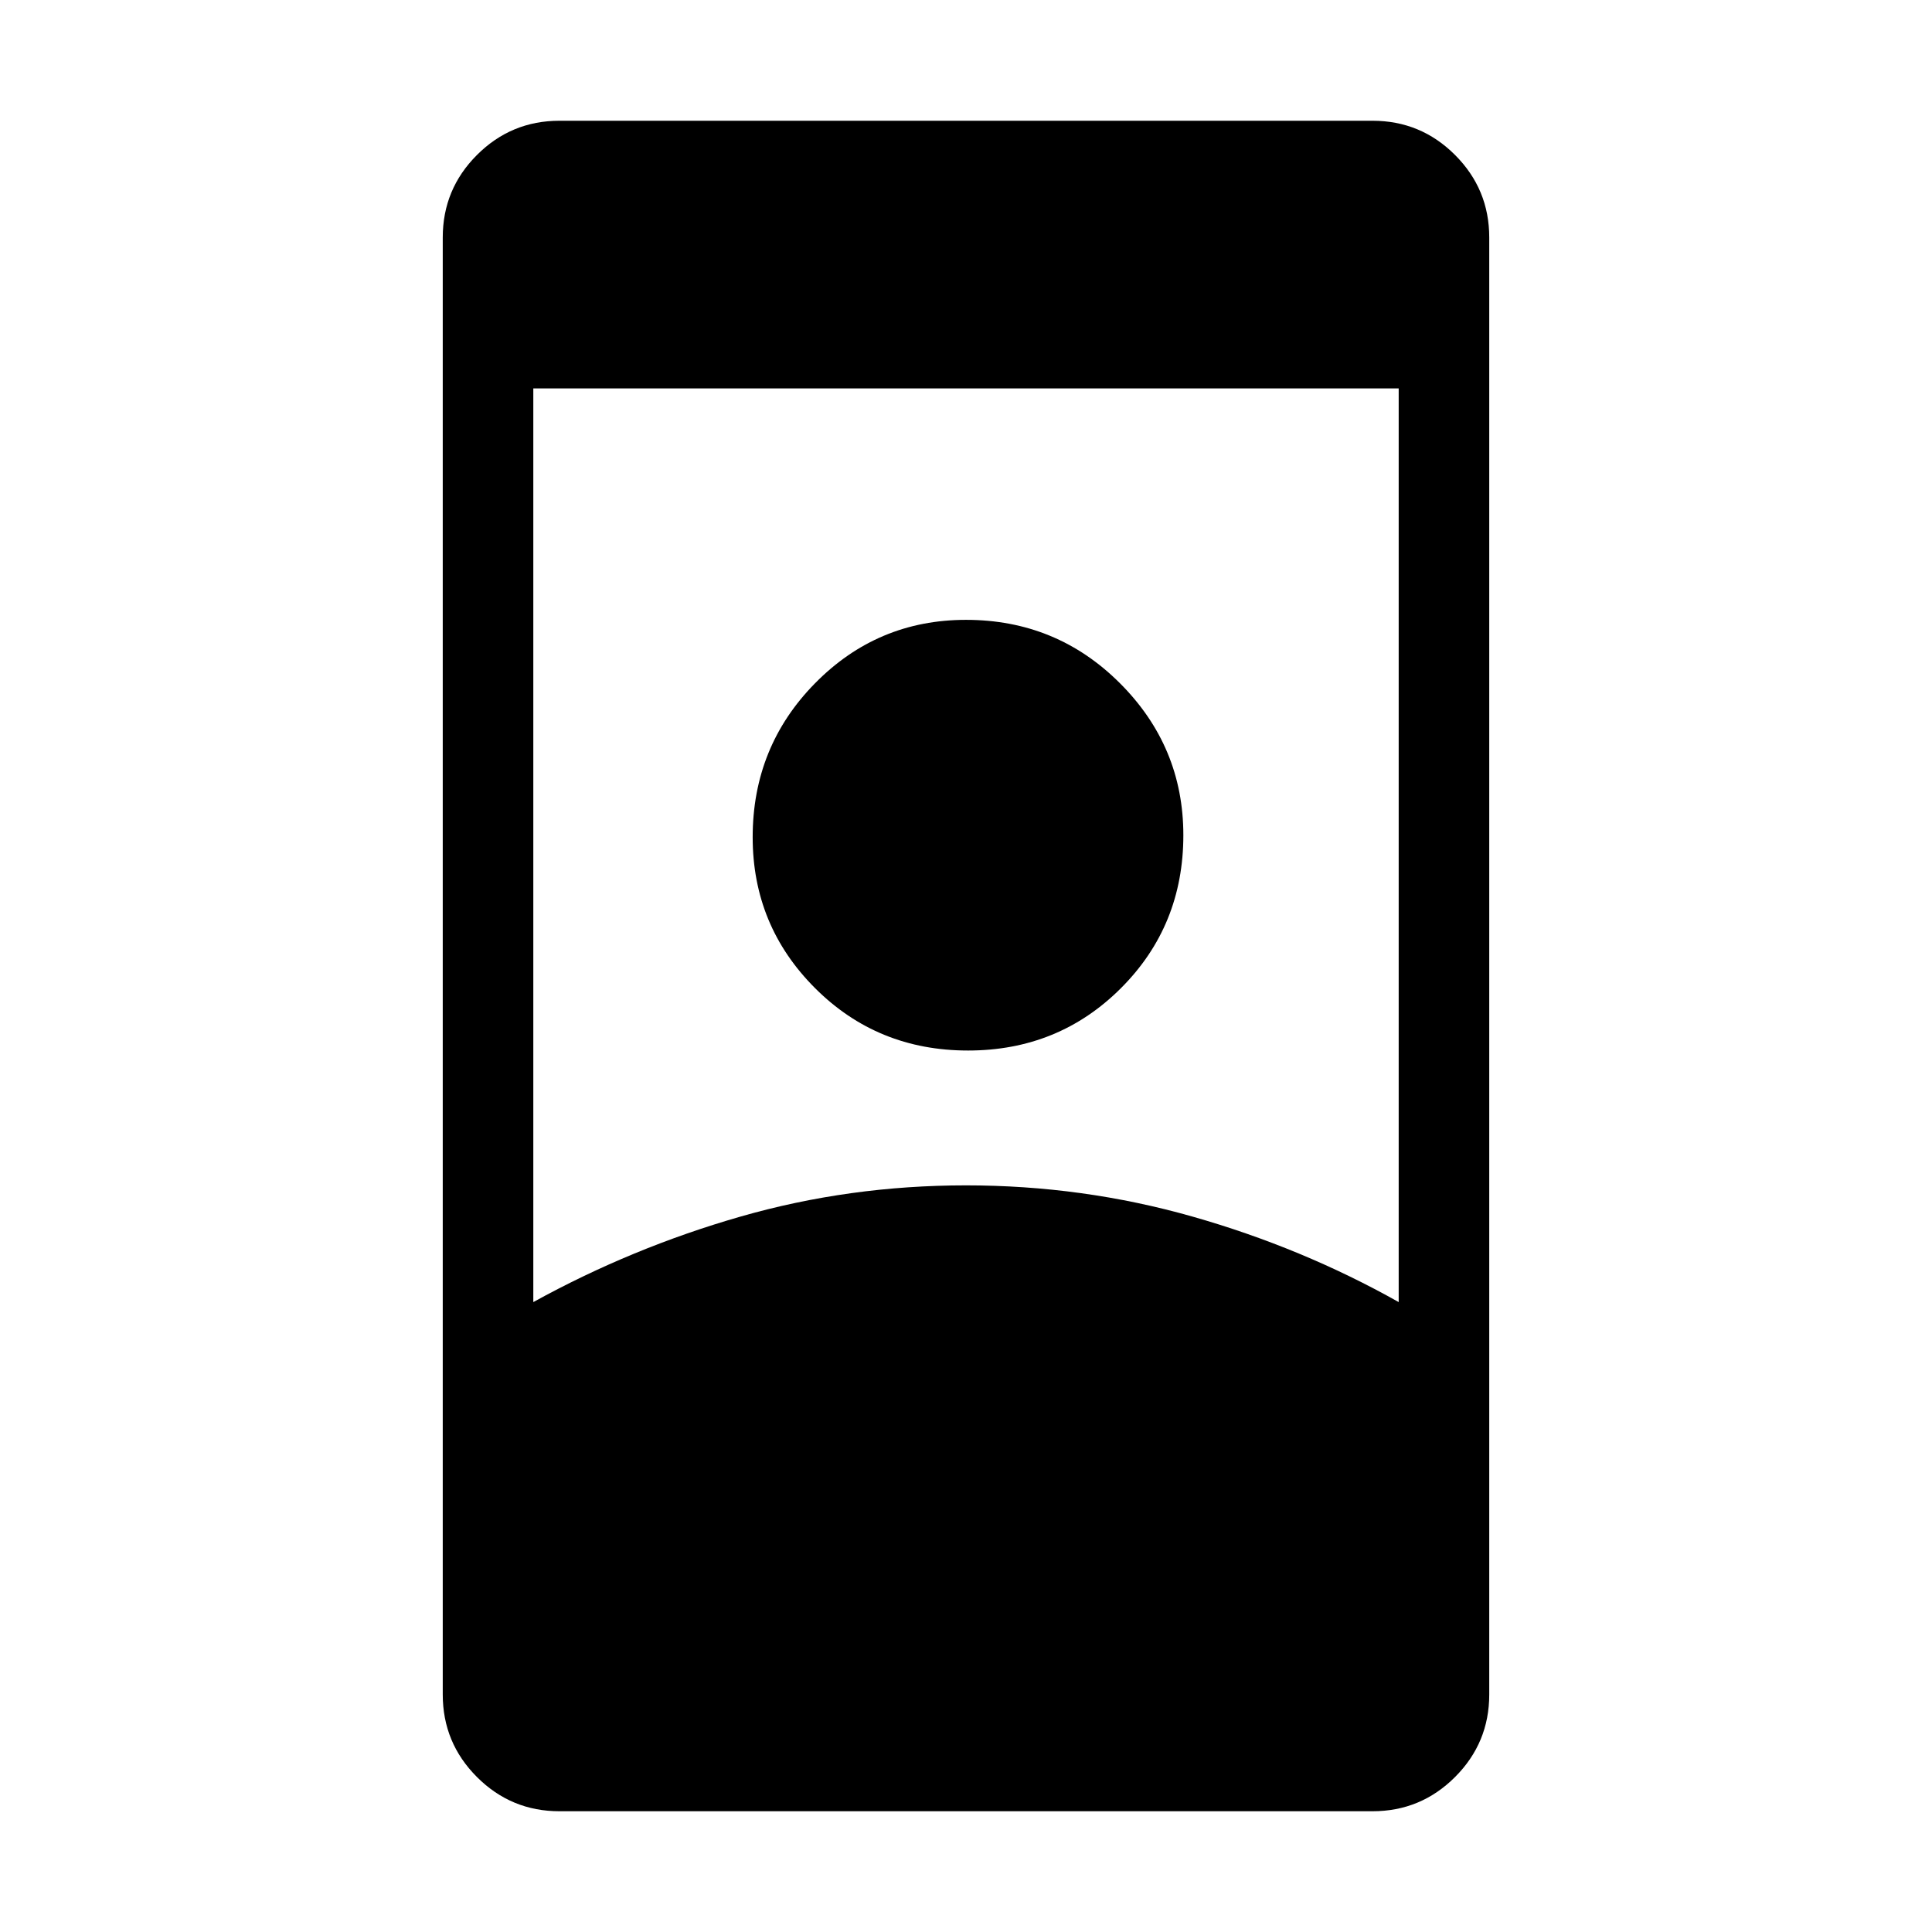 <svg xmlns="http://www.w3.org/2000/svg" height="48" width="48"><path d="M13.9 45q-1.2 0-2.05-.85Q11 43.3 11 42.1V5.9q0-1.2.85-2.05Q12.7 3 13.9 3h20.2q1.2 0 2.05.85.85.85.85 2.05v36.2q0 1.2-.85 2.05-.85.85-2.05.85ZM24 29.45q2.9 0 5.625.775t5.125 2.125V9.65h-21.5v22.7Q15.7 31 18.4 30.225q2.7-.775 5.6-.775Zm.05-3.35q-2.25 0-3.8-1.55Q18.7 23 18.7 20.8q0-2.25 1.55-3.825Q21.8 15.4 24 15.4q2.25 0 3.825 1.575Q29.4 18.55 29.4 20.75q0 2.25-1.55 3.8-1.55 1.55-3.8 1.55Z"/></svg>